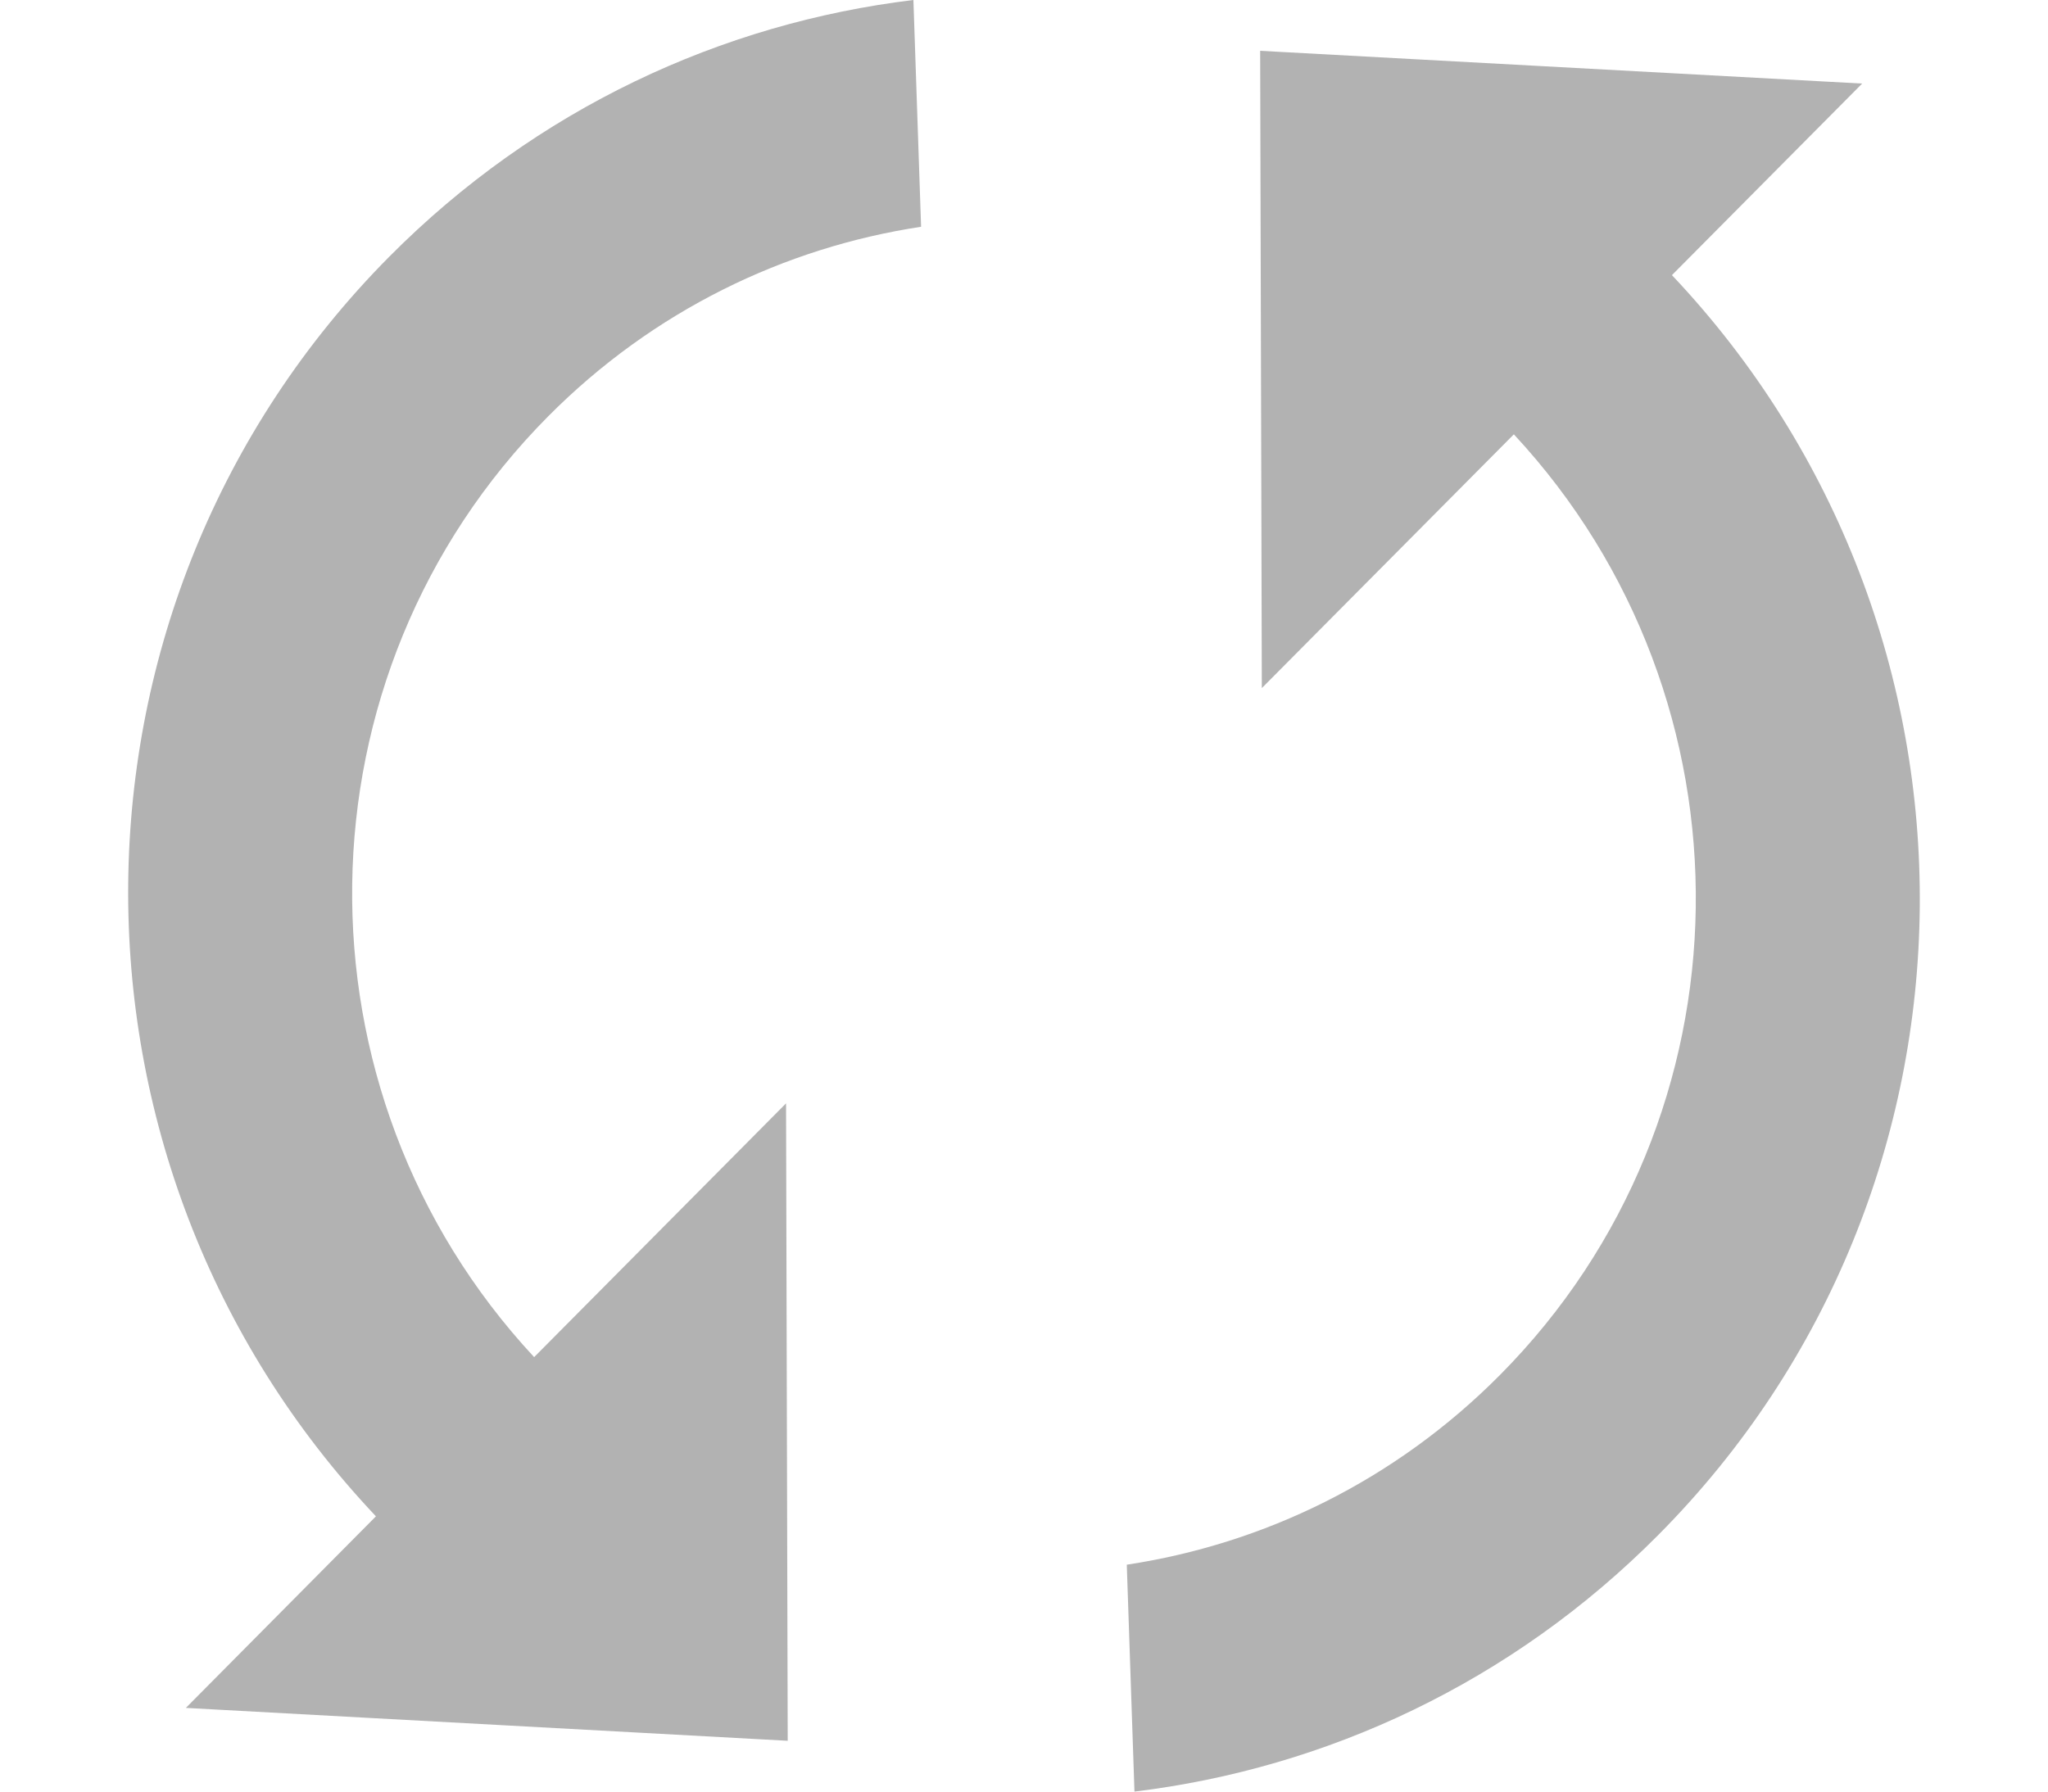 <?xml version="1.0" encoding="utf-8"?>
<!DOCTYPE svg PUBLIC "-//W3C//DTD SVG 1.1//EN" "http://www.w3.org/Graphics/SVG/1.1/DTD/svg11.dtd">
<svg version="1.1" baseProfile="full"
 xmlns="http://www.w3.org/2000/svg"
 xmlns:xlink="http://www.w3.org/1999/xlink"
 xmlns:ev="http://www.w3.org/2001/xml-events" 
  height="14px" 
  width="16px" 
>
<path fill="rgb( 178, 178, 178 )"
 d="M4.173,10.605 C2.242,8.529 2.277,5.274 4.282,3.254 C5.103,2.427 6.129,1.934 7.196,1.772 C7.196,1.772 7.136,0 7.136,0 C5.639,0.181 4.19,0.849 3.042,2.005 C0.355,4.713 0.323,9.083 2.937,11.849 C2.937,11.849 1.452,13.346 1.452,13.346 C1.452,13.346 6.154,13.603 6.154,13.603 C6.154,13.603 6.141,8.622 6.141,8.622 C6.141,8.622 4.173,10.605 4.173,10.605 ZM9.845,0.397 C9.845,0.397 9.858,5.377 9.858,5.377 C9.858,5.377 11.827,3.394 11.827,3.394 C13.757,5.471 13.723,8.725 11.718,10.745 C10.897,11.572 9.871,12.065 8.803,12.227 C8.803,12.227 8.863,14 8.863,14 C10.361,13.818 11.81,13.149 12.957,11.993 C15.645,9.286 15.677,4.916 13.062,2.15 C13.062,2.15 14.548,0.653 14.548,0.653 C14.548,0.653 9.845,0.397 9.845,0.397 Z "/>
</svg>

